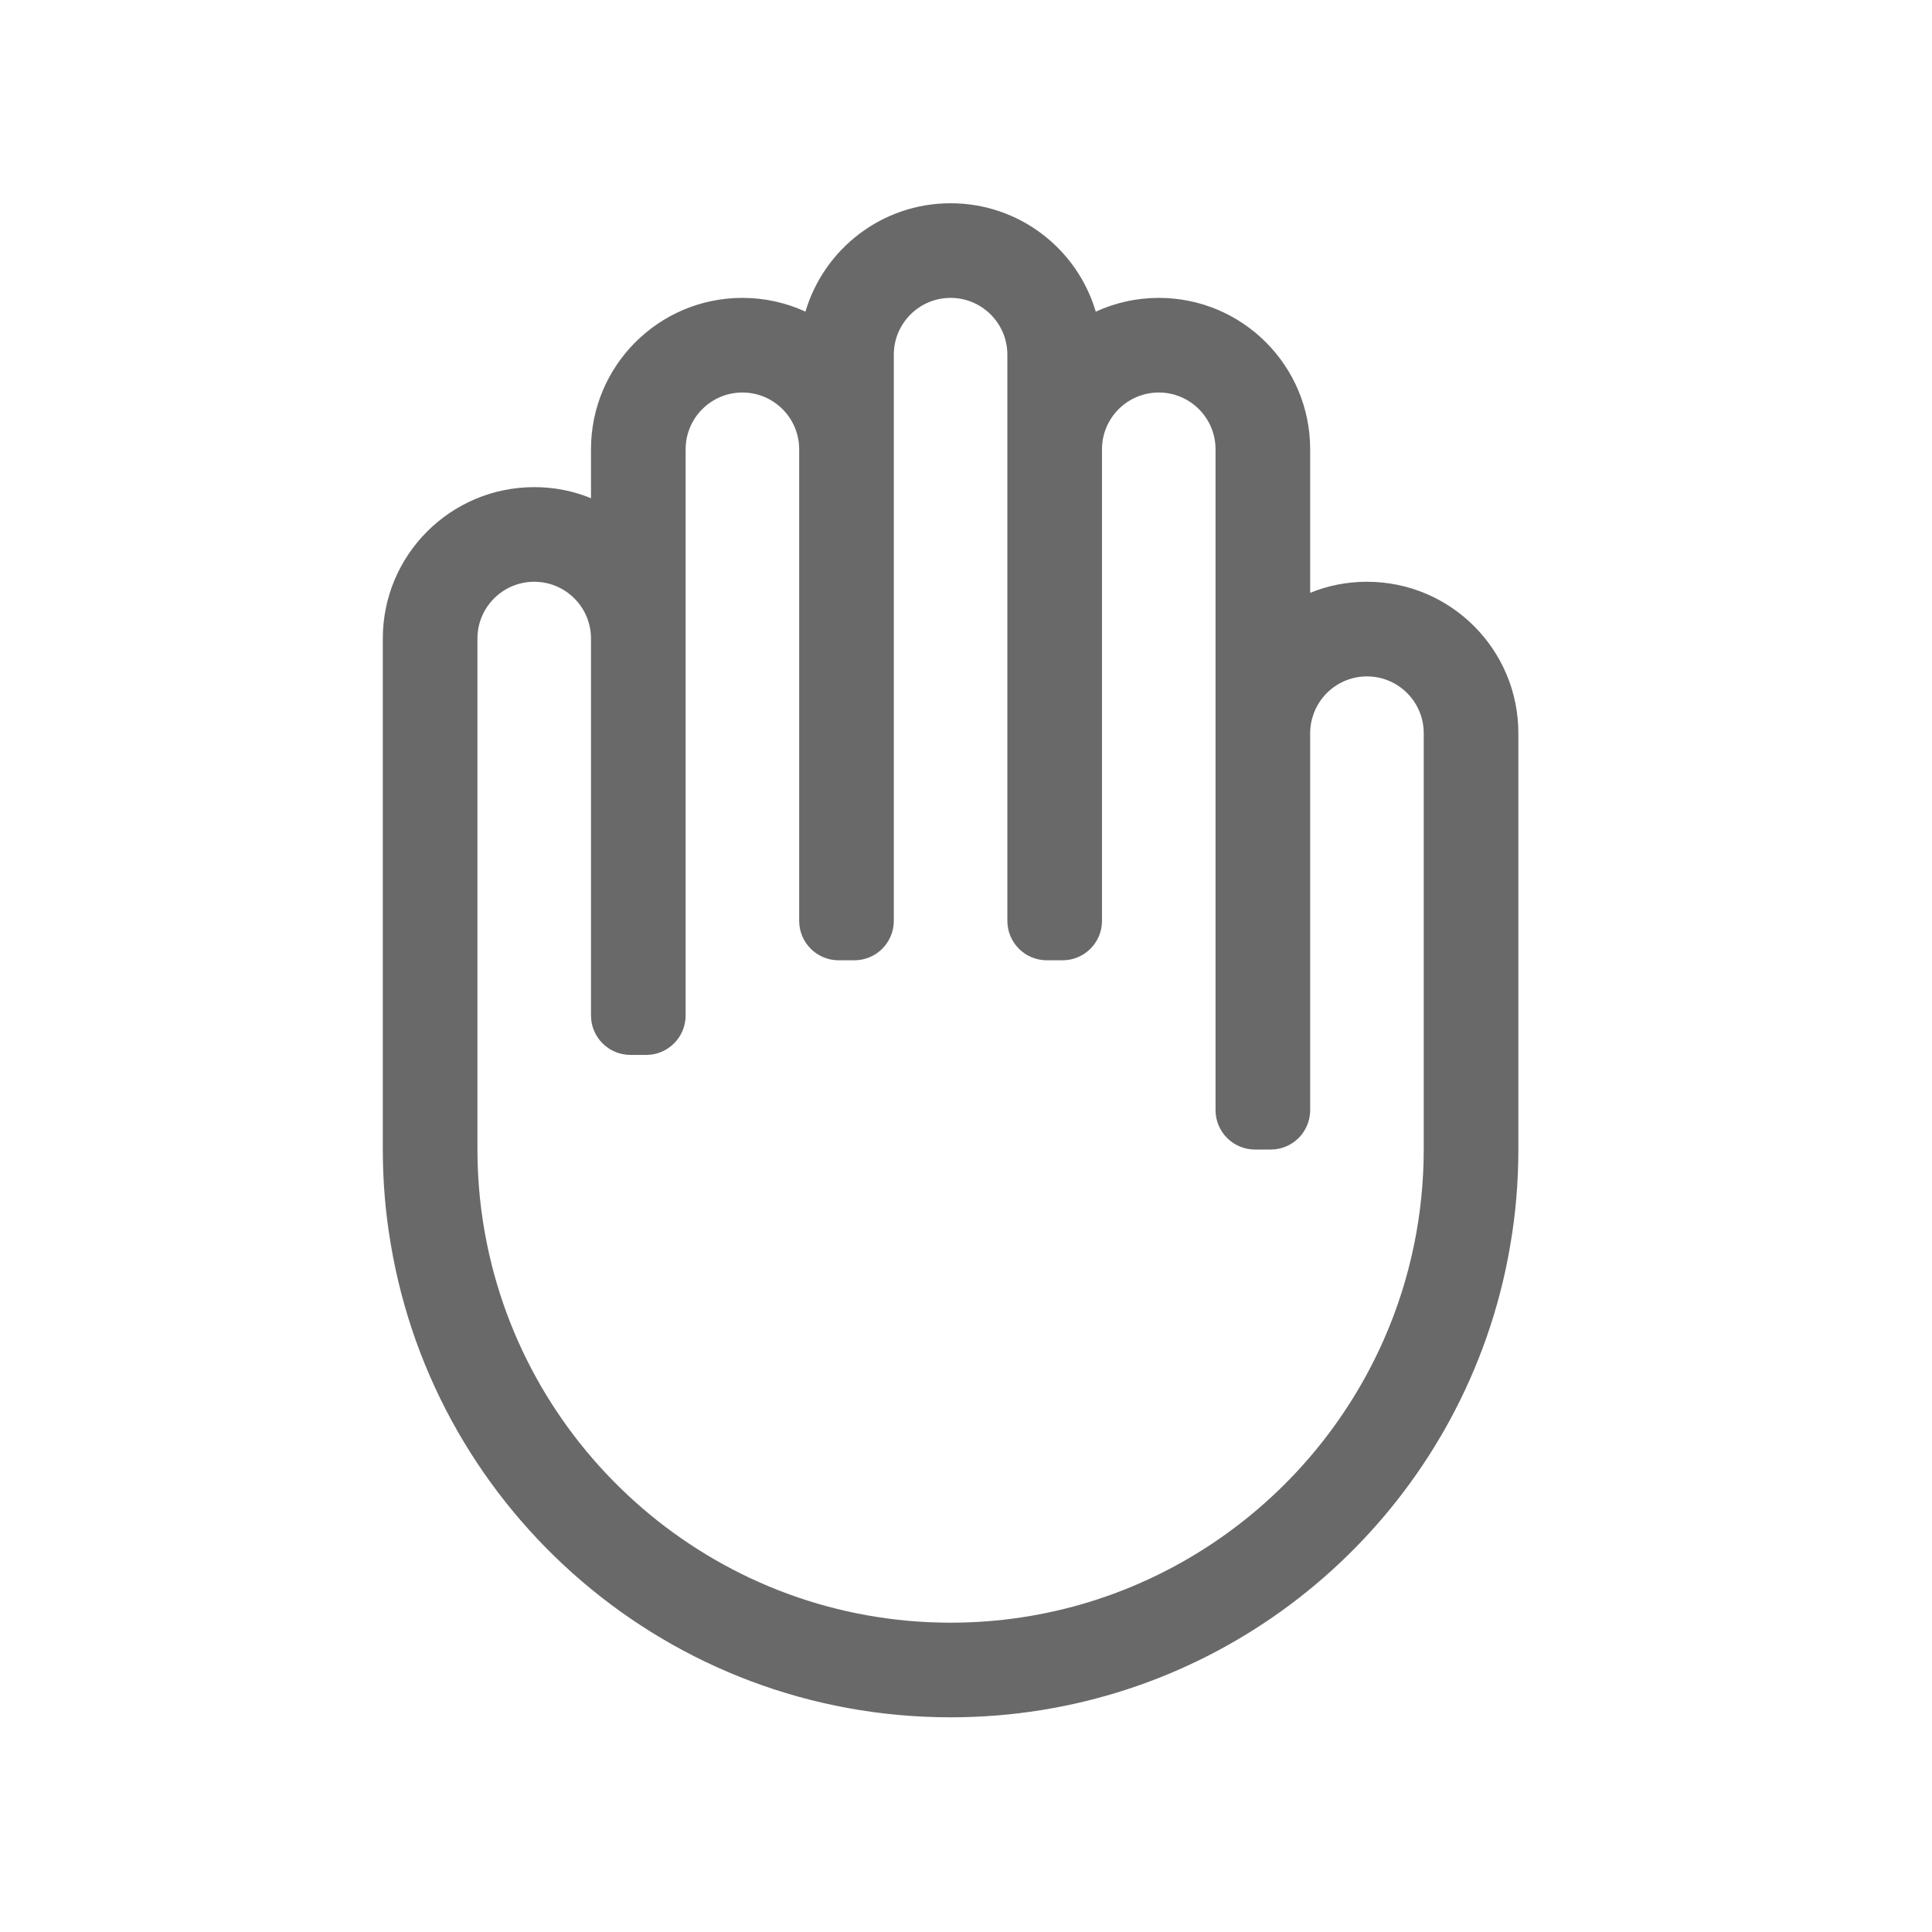<svg width="49" height="49" viewBox="0 0 49 49" fill="none" xmlns="http://www.w3.org/2000/svg">
<path d="M34.669 14.755C34.161 14.755 33.673 14.853 33.229 15.036V11.395C33.229 9.273 31.511 7.555 29.389 7.555C28.818 7.555 28.278 7.68 27.791 7.905C27.323 6.314 25.852 5.155 24.109 5.155C22.369 5.155 20.898 6.314 20.428 7.903C19.941 7.68 19.401 7.555 18.829 7.555C16.71 7.555 14.989 9.273 14.989 11.395V12.636C14.545 12.453 14.058 12.355 13.549 12.355C11.43 12.355 9.709 14.073 9.709 16.195V29.155C9.709 29.973 9.777 30.775 9.911 31.555C11.051 38.366 16.974 43.555 24.109 43.555C30.381 43.555 35.713 39.549 37.689 33.955C37.962 33.182 38.171 32.38 38.308 31.555C38.442 30.775 38.509 29.973 38.509 29.155V18.595C38.509 16.473 36.791 14.755 34.669 14.755ZM36.109 29.155C36.109 29.976 36.025 30.78 35.867 31.555C35.697 32.39 35.44 33.194 35.106 33.955C33.251 38.191 29.02 41.155 24.109 41.155C18.316 41.155 13.465 37.027 12.352 31.555C12.193 30.78 12.109 29.976 12.109 29.155V16.195C12.109 15.4 12.755 14.755 13.549 14.755C14.344 14.755 14.989 15.4 14.989 16.195V25.755C14.989 26.307 15.437 26.755 15.989 26.755H16.389C16.942 26.755 17.389 26.307 17.389 25.755V11.395C17.389 10.601 18.035 9.955 18.829 9.955C19.624 9.955 20.269 10.601 20.269 11.395V23.355C20.269 23.907 20.717 24.355 21.269 24.355H21.669C22.222 24.355 22.669 23.907 22.669 23.355V8.995C22.669 8.201 23.315 7.555 24.109 7.555C24.904 7.555 25.549 8.201 25.549 8.995V23.355C25.549 23.907 25.997 24.355 26.549 24.355H26.949C27.502 24.355 27.949 23.907 27.949 23.355V11.395C27.949 10.601 28.595 9.955 29.389 9.955C30.184 9.955 30.829 10.601 30.829 11.395V28.155C30.829 28.707 31.277 29.155 31.829 29.155H32.229C32.782 29.155 33.229 28.707 33.229 28.155V18.595C33.229 18.415 33.263 18.244 33.323 18.086C33.527 17.544 34.053 17.155 34.669 17.155C35.464 17.155 36.109 17.8 36.109 18.595V29.155Z" fill="#696969"/>
</svg>
